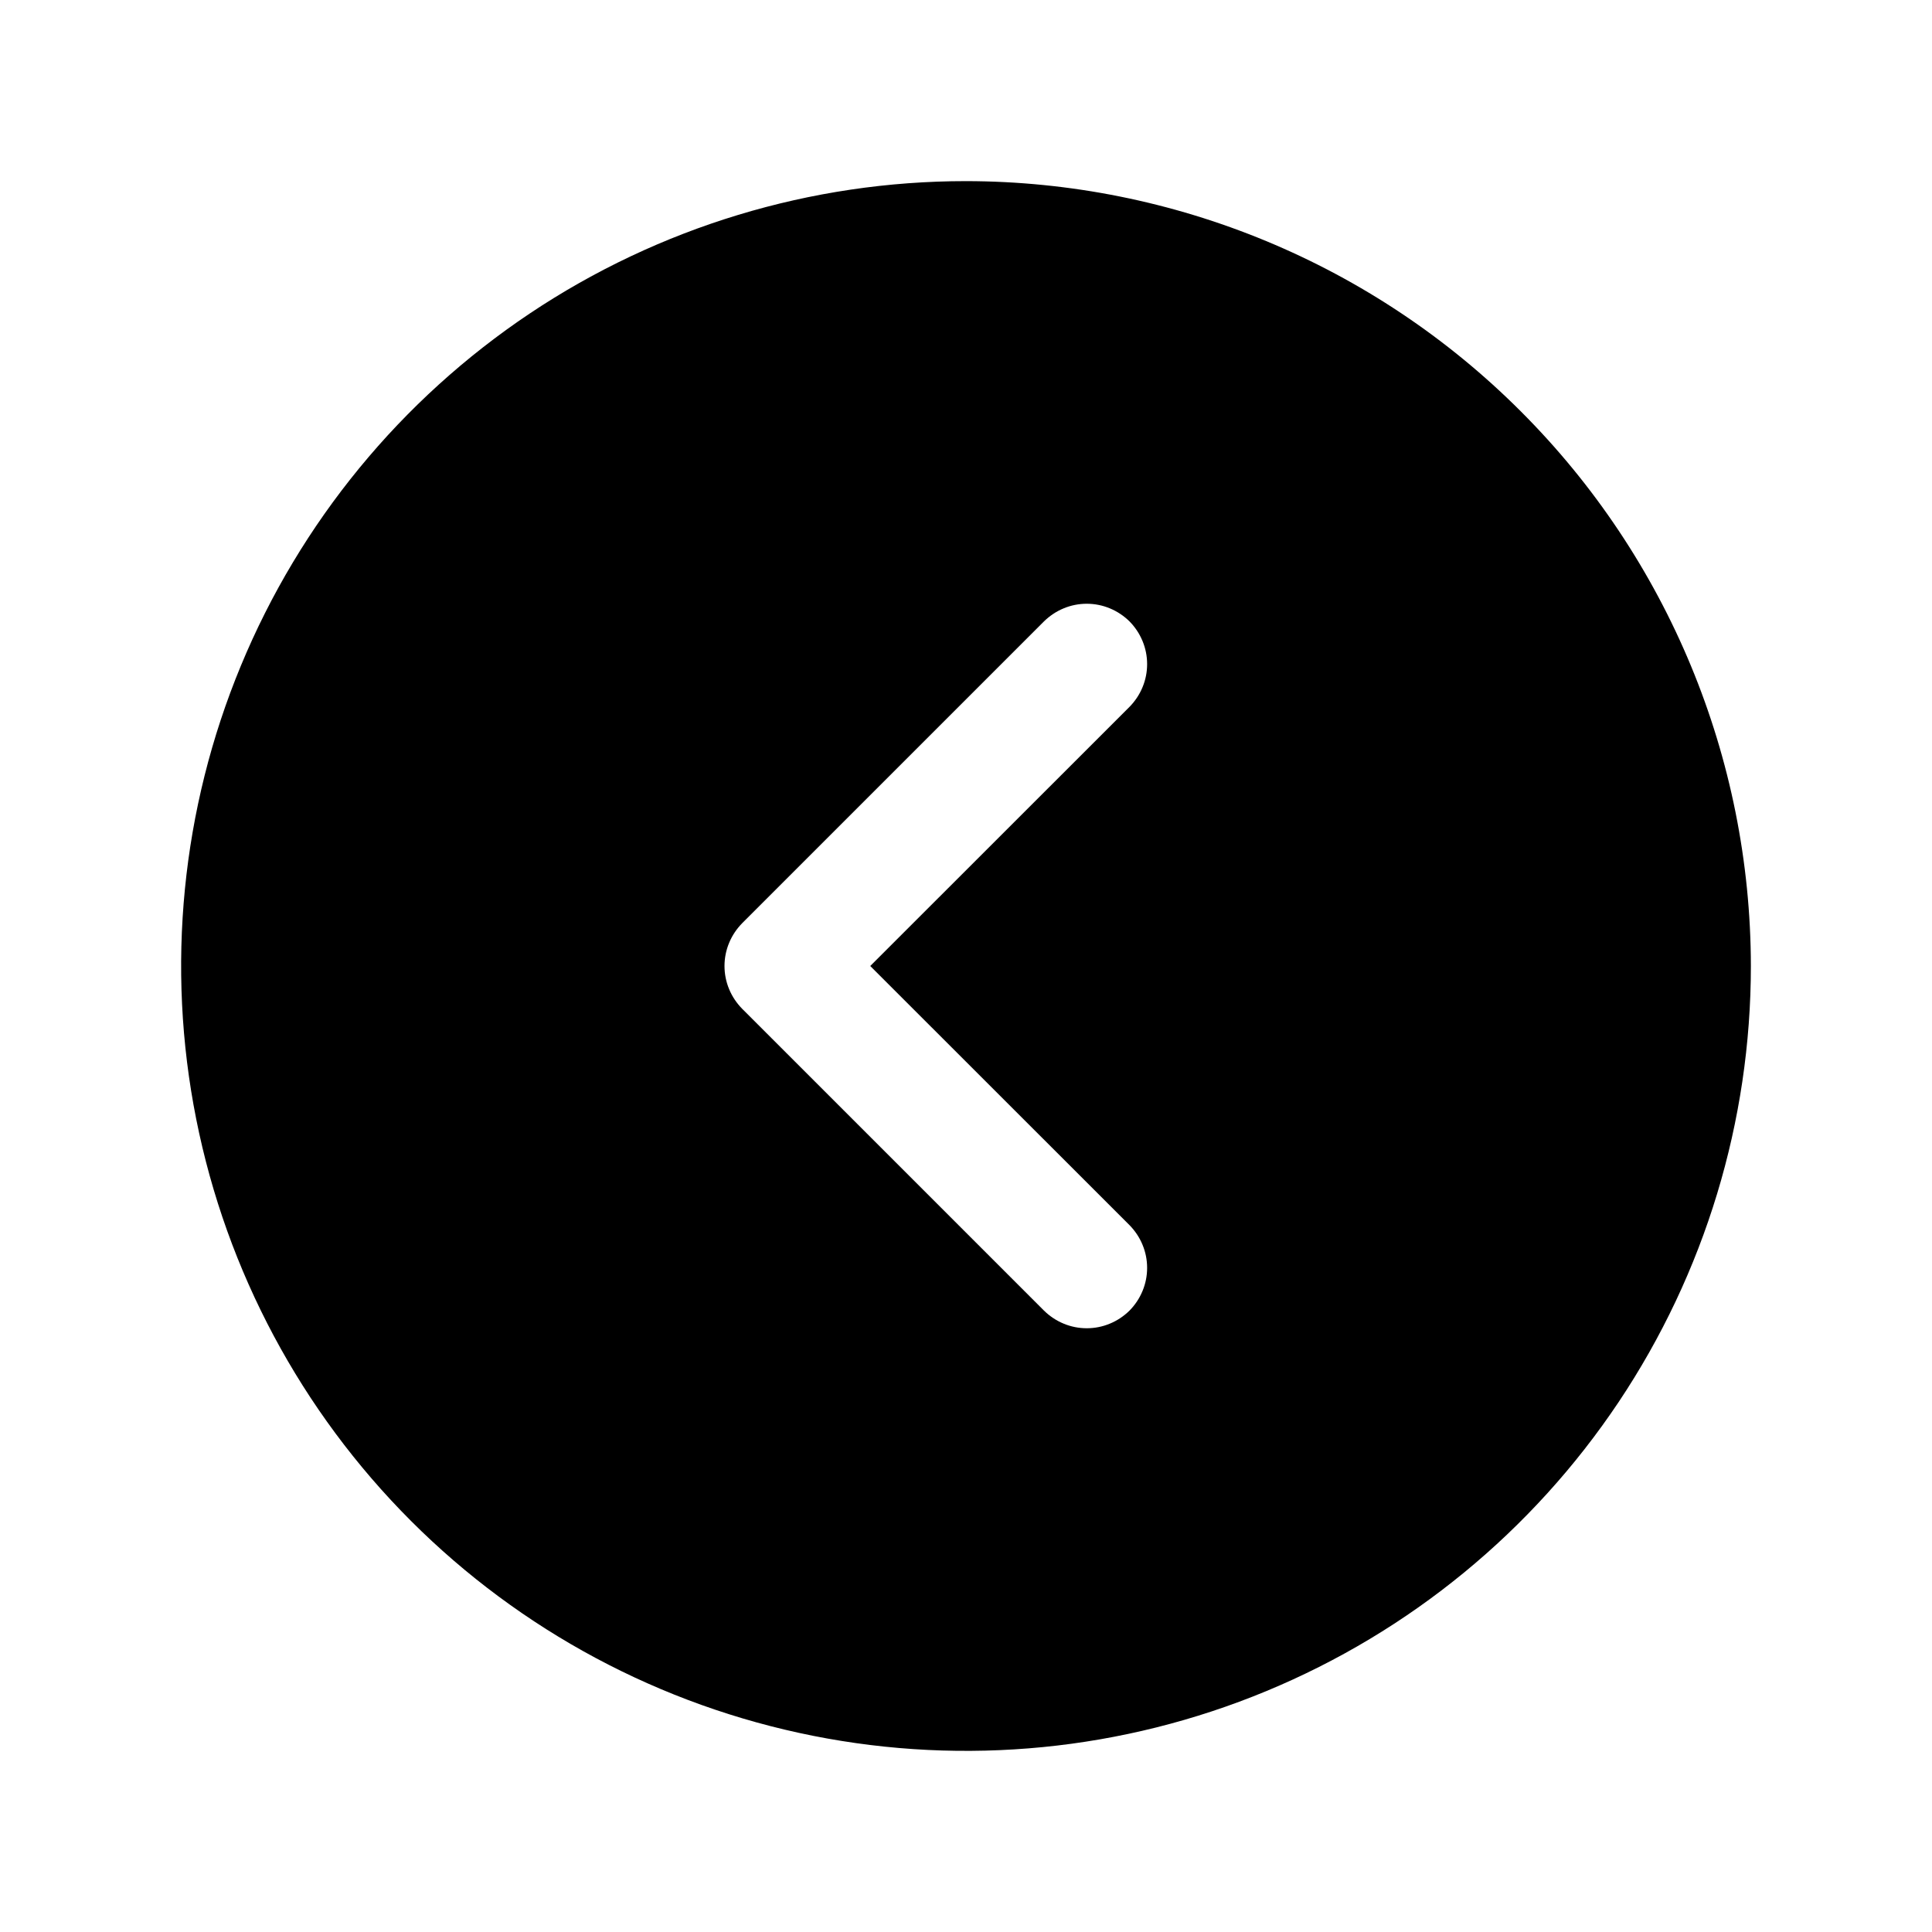 <svg width="16" height="16" viewBox="0 0 16 16" fill="none" xmlns="http://www.w3.org/2000/svg">
<g clip-path="url(#clip0_5_1628)">
<path d="M8 1.5C6.714 1.5 5.458 1.881 4.389 2.595C3.32 3.31 2.487 4.325 1.995 5.513C1.503 6.7 1.374 8.007 1.625 9.268C1.876 10.529 2.495 11.687 3.404 12.596C4.313 13.505 5.471 14.124 6.732 14.375C7.993 14.626 9.3 14.497 10.487 14.005C11.675 13.513 12.69 12.68 13.405 11.611C14.119 10.542 14.5 9.286 14.5 8C14.498 6.277 13.813 4.624 12.594 3.406C11.376 2.187 9.723 1.502 8 1.5ZM9.354 10.146C9.4 10.193 9.437 10.248 9.462 10.309C9.487 10.369 9.5 10.434 9.5 10.5C9.5 10.566 9.487 10.631 9.462 10.691C9.437 10.752 9.4 10.807 9.354 10.854C9.307 10.9 9.252 10.937 9.191 10.962C9.131 10.987 9.066 11 9 11C8.934 11 8.869 10.987 8.809 10.962C8.748 10.937 8.693 10.9 8.646 10.854L6.146 8.354C6.1 8.307 6.063 8.252 6.038 8.191C6.013 8.131 6 8.066 6 8C6 7.934 6.013 7.869 6.038 7.809C6.063 7.748 6.1 7.693 6.146 7.646L8.646 5.146C8.693 5.1 8.748 5.063 8.809 5.038C8.869 5.013 8.934 5 9 5C9.066 5 9.131 5.013 9.191 5.038C9.252 5.063 9.307 5.1 9.354 5.146C9.4 5.193 9.437 5.248 9.462 5.309C9.487 5.369 9.5 5.434 9.5 5.5C9.5 5.566 9.487 5.631 9.462 5.691C9.437 5.752 9.4 5.807 9.354 5.854L7.207 8L9.354 10.146Z" fill="black"/>
</g>
<defs>
<clipPath id="clip0_5_1628">
<rect width="16" height="16" fill="white"/>
</clipPath>
</defs>
</svg>
